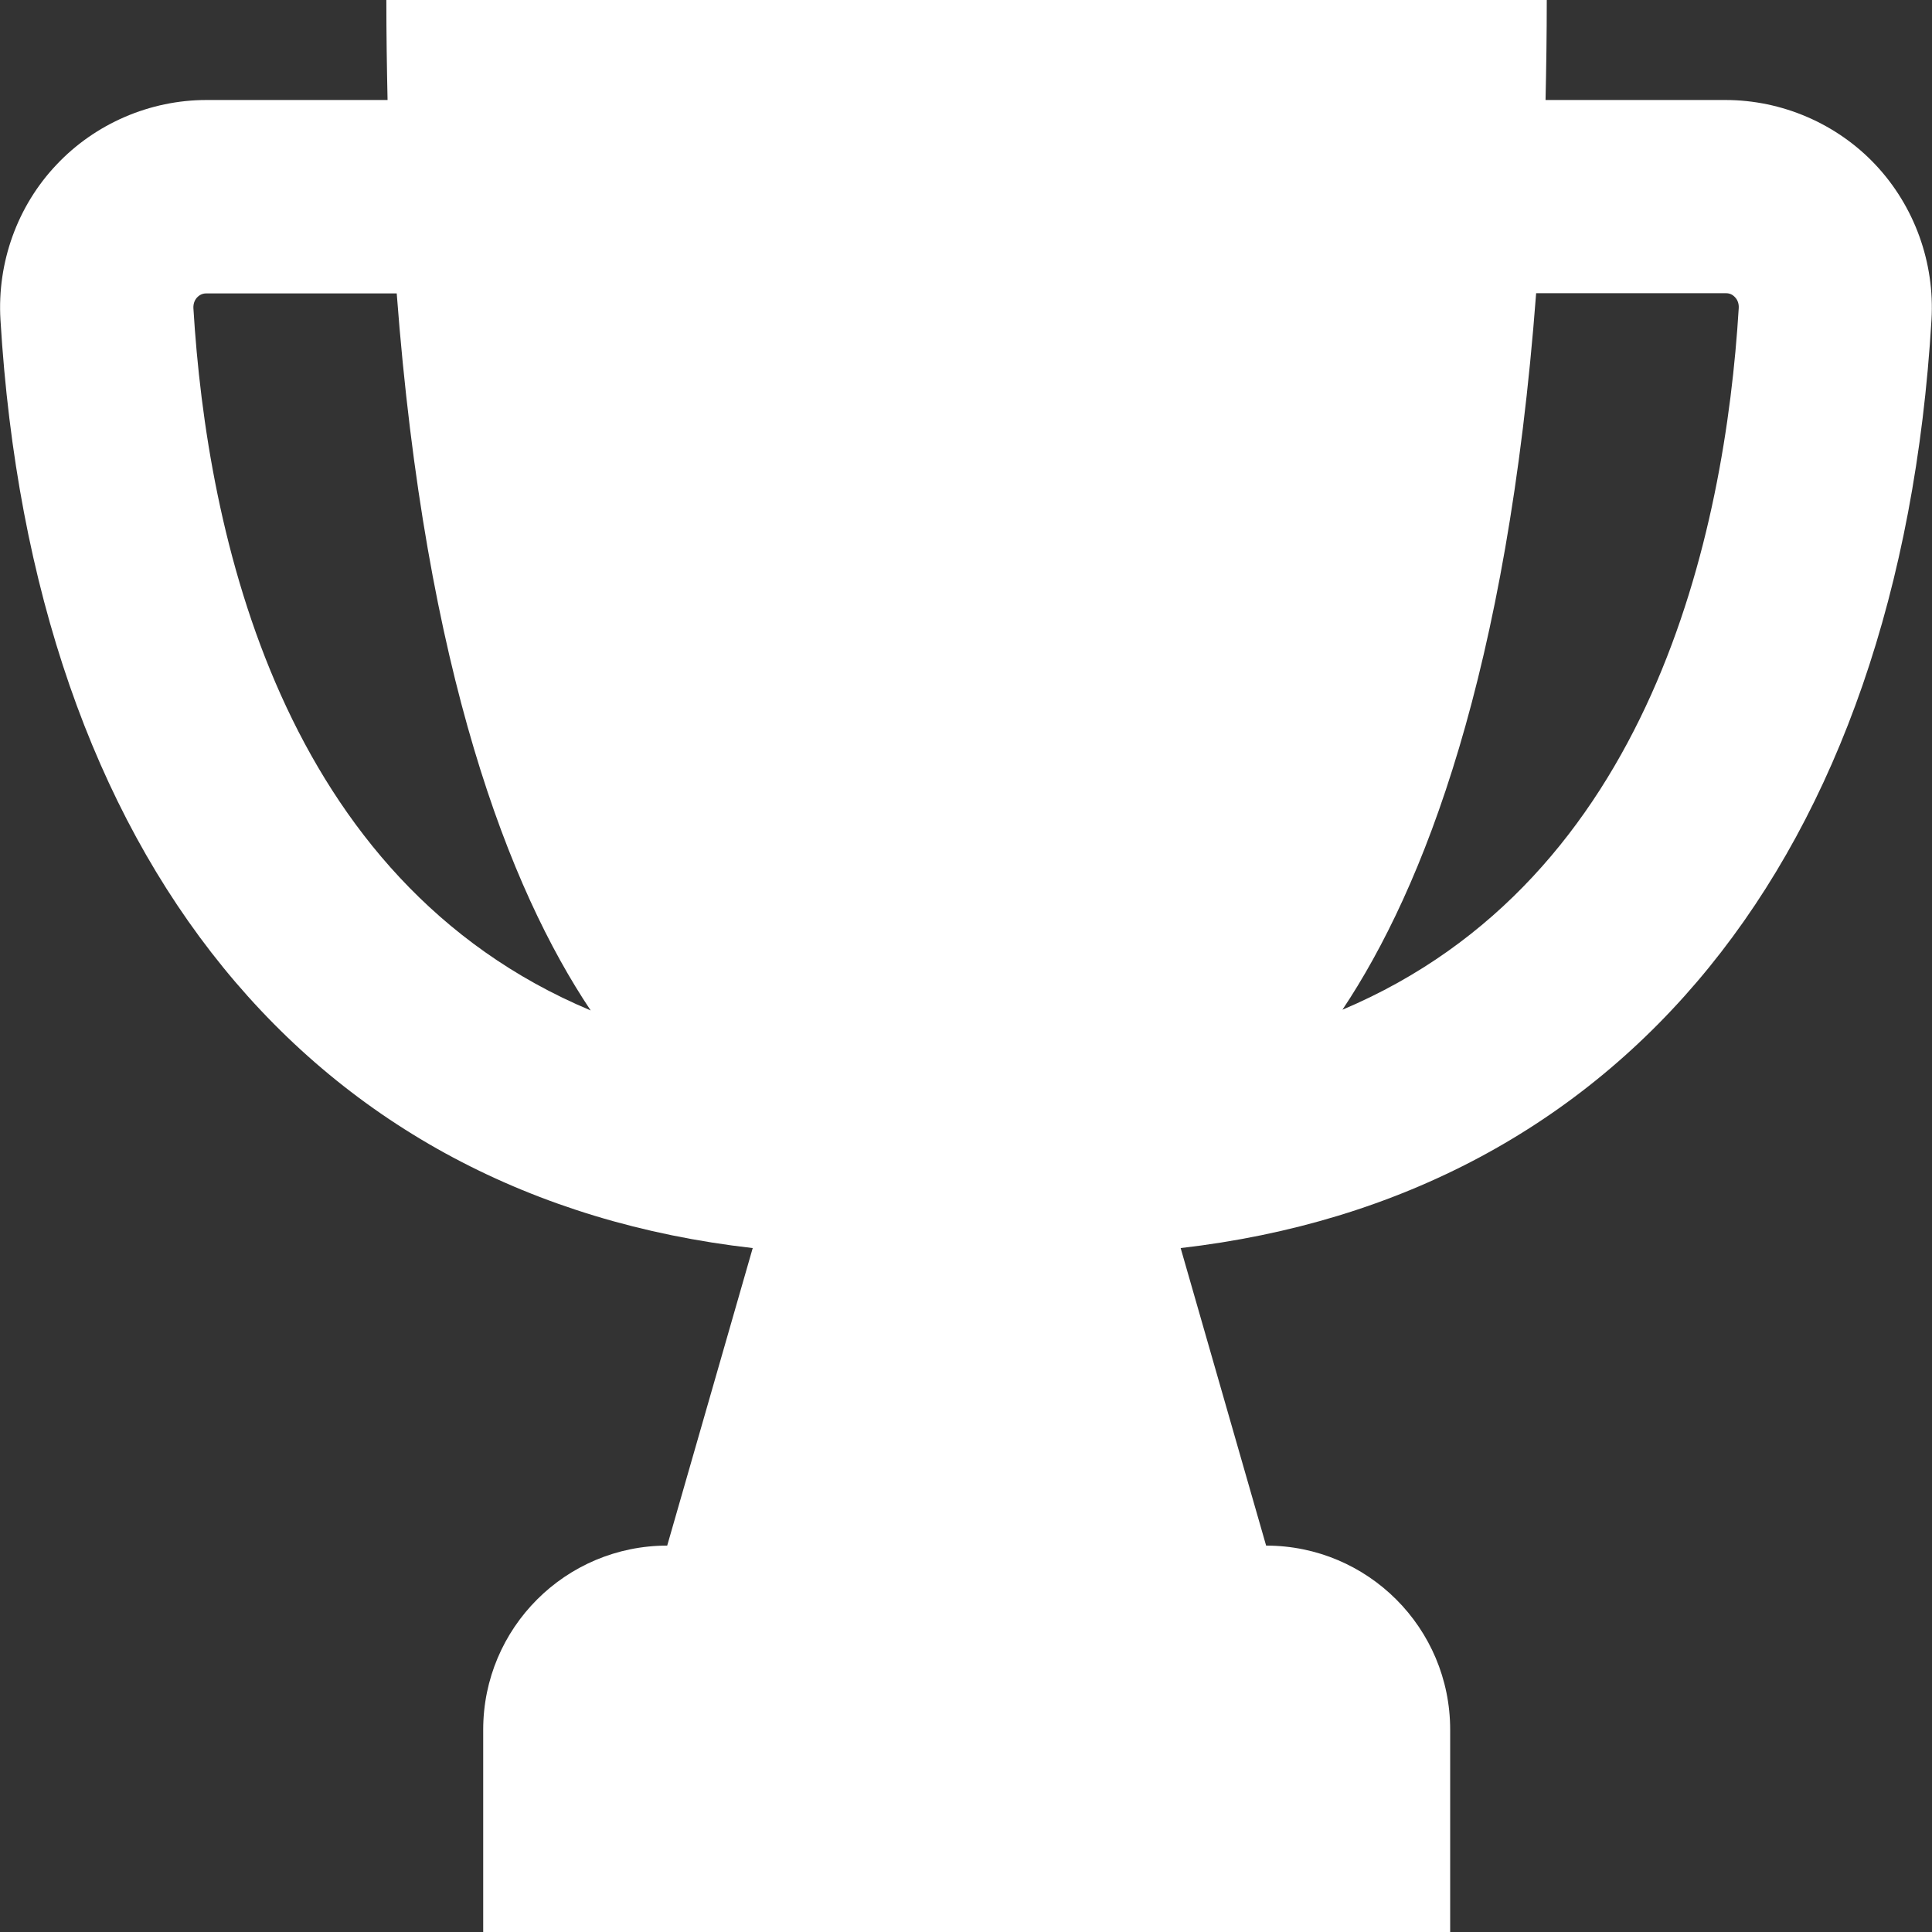 <svg width="38" height="38" viewBox="0 0 38 38" fill="none" xmlns="http://www.w3.org/2000/svg">
<rect x="0" y="0" width="38" height="38" fill="#333333" stroke="none"/>
<path d="M36.888 3.24C36.128 2.432 35.049 1.967 33.938 1.967H30.399C30.413 1.33 30.423 0.675 30.423 0H7.599C7.599 0.674 7.609 1.33 7.623 1.967H4.06C2.949 1.967 1.871 2.432 1.111 3.24C0.341 4.052 -0.058 5.163 0.009 6.289C0.645 16.901 6.122 23.56 14.805 24.548L13.123 30.4C11.124 30.4 9.504 32.02 9.504 34.02V38H28.523V34.02C28.523 32.02 26.903 30.4 24.903 30.4L23.222 24.548C31.886 23.551 37.358 16.896 37.99 6.289C38.056 5.168 37.657 4.057 36.888 3.24ZM3.804 6.061C3.799 5.957 3.842 5.885 3.88 5.847C3.951 5.771 4.037 5.771 4.06 5.771H7.803C8.369 13.243 10.017 17.48 11.618 19.874C5.523 17.319 4.07 10.493 3.804 6.061ZM26.404 19.86C28.005 17.461 29.649 13.229 30.214 5.767H33.943C33.971 5.767 34.052 5.767 34.123 5.843C34.161 5.881 34.204 5.952 34.199 6.056C33.928 10.488 32.48 17.295 26.404 19.86Z" fill="white"/>
</svg>
